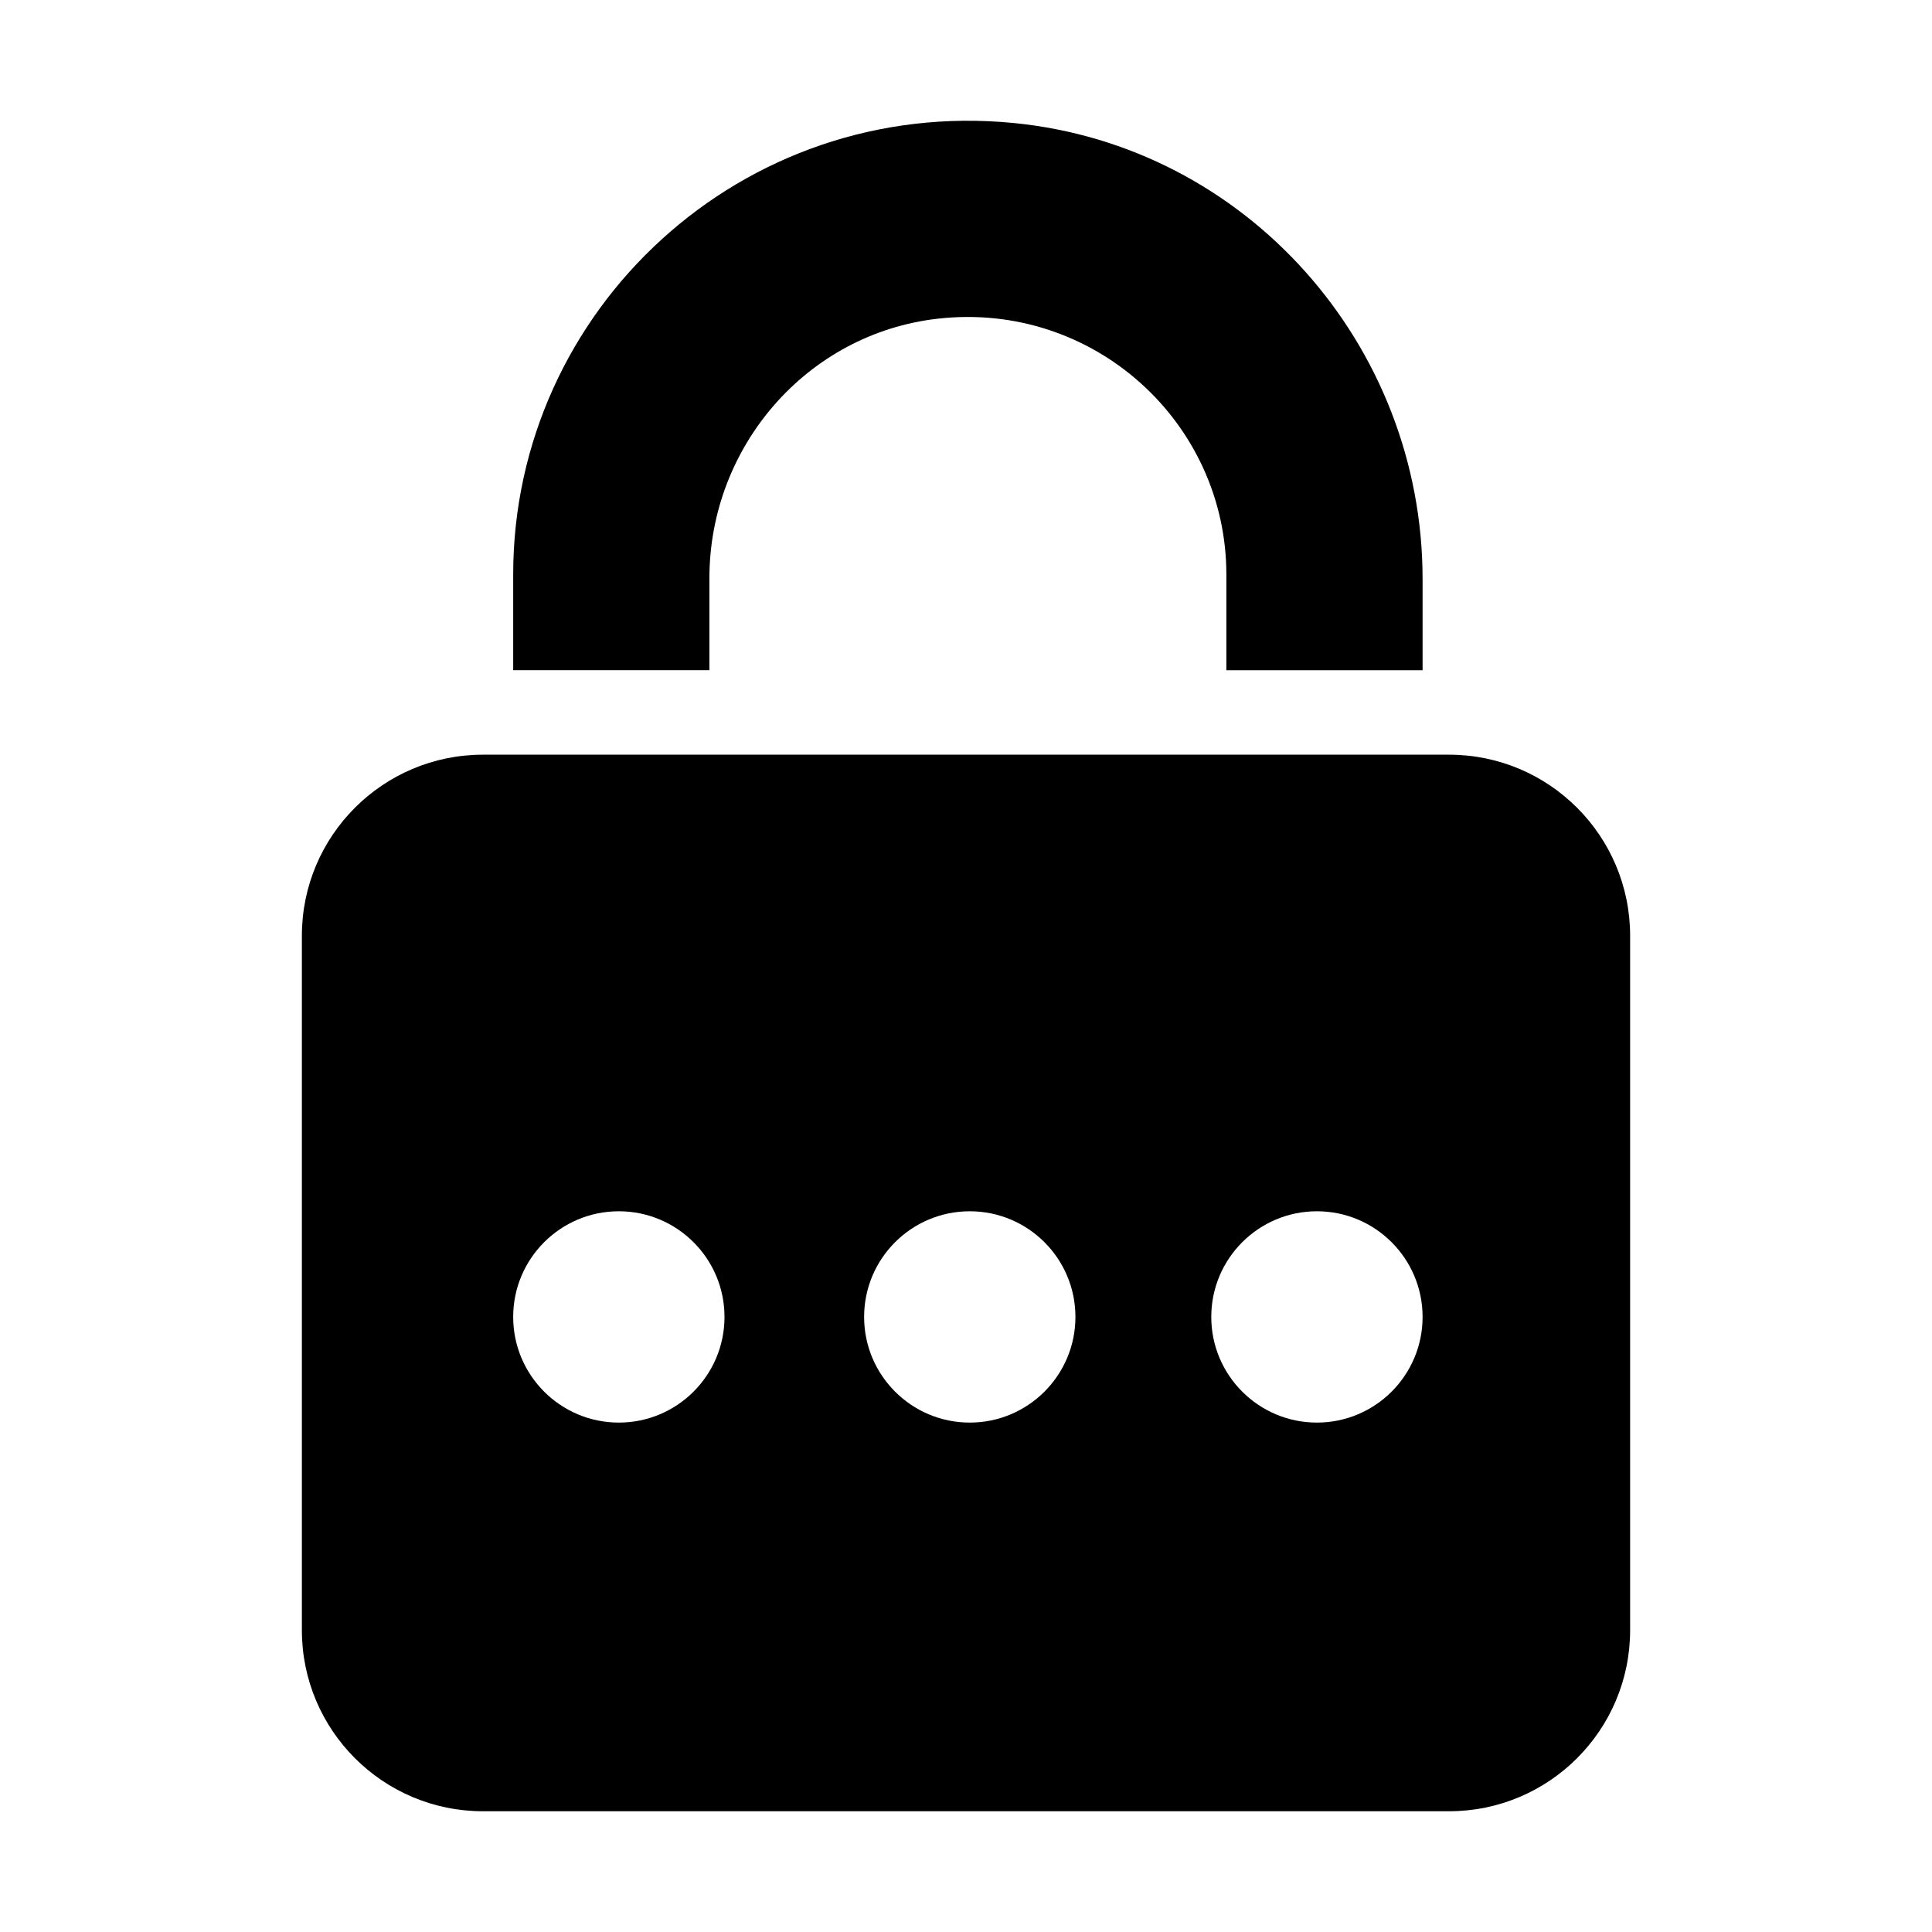 <svg xmlns="http://www.w3.org/2000/svg" viewBox="0 0 512 512" width="512" height="512"><path d="M188,153.22c0-34.9,25.89-64.86,60.57-68.77,41.3-4.65,76.43,27.57,76.43,67.82v25.34h52v-24.13c0-62.06-46.67-114.86-108.43-120.89-71.84-7.01-132.57,49.39-132.57,119.67v25.34h52v-24.39Z"/><path d="M384,200H128c-26.51,0-48,21.49-48,48v184c0,26.51,21.49,48,48,48H384c26.51,0,48-21.49,48-48V248c0-26.51-21.49-48-48-48Zm-220,177c-15.46,0-28-12.54-28-28s12.54-28,28-28,28,12.54,28,28-12.54,28-28,28Zm93,0c-15.46,0-28-12.54-28-28s12.54-28,28-28,28,12.54,28,28-12.54,28-28,28Zm92,0c-15.46,0-28-12.54-28-28s12.54-28,28-28,28,12.54,28,28-12.54,28-28,28Z"/></svg>